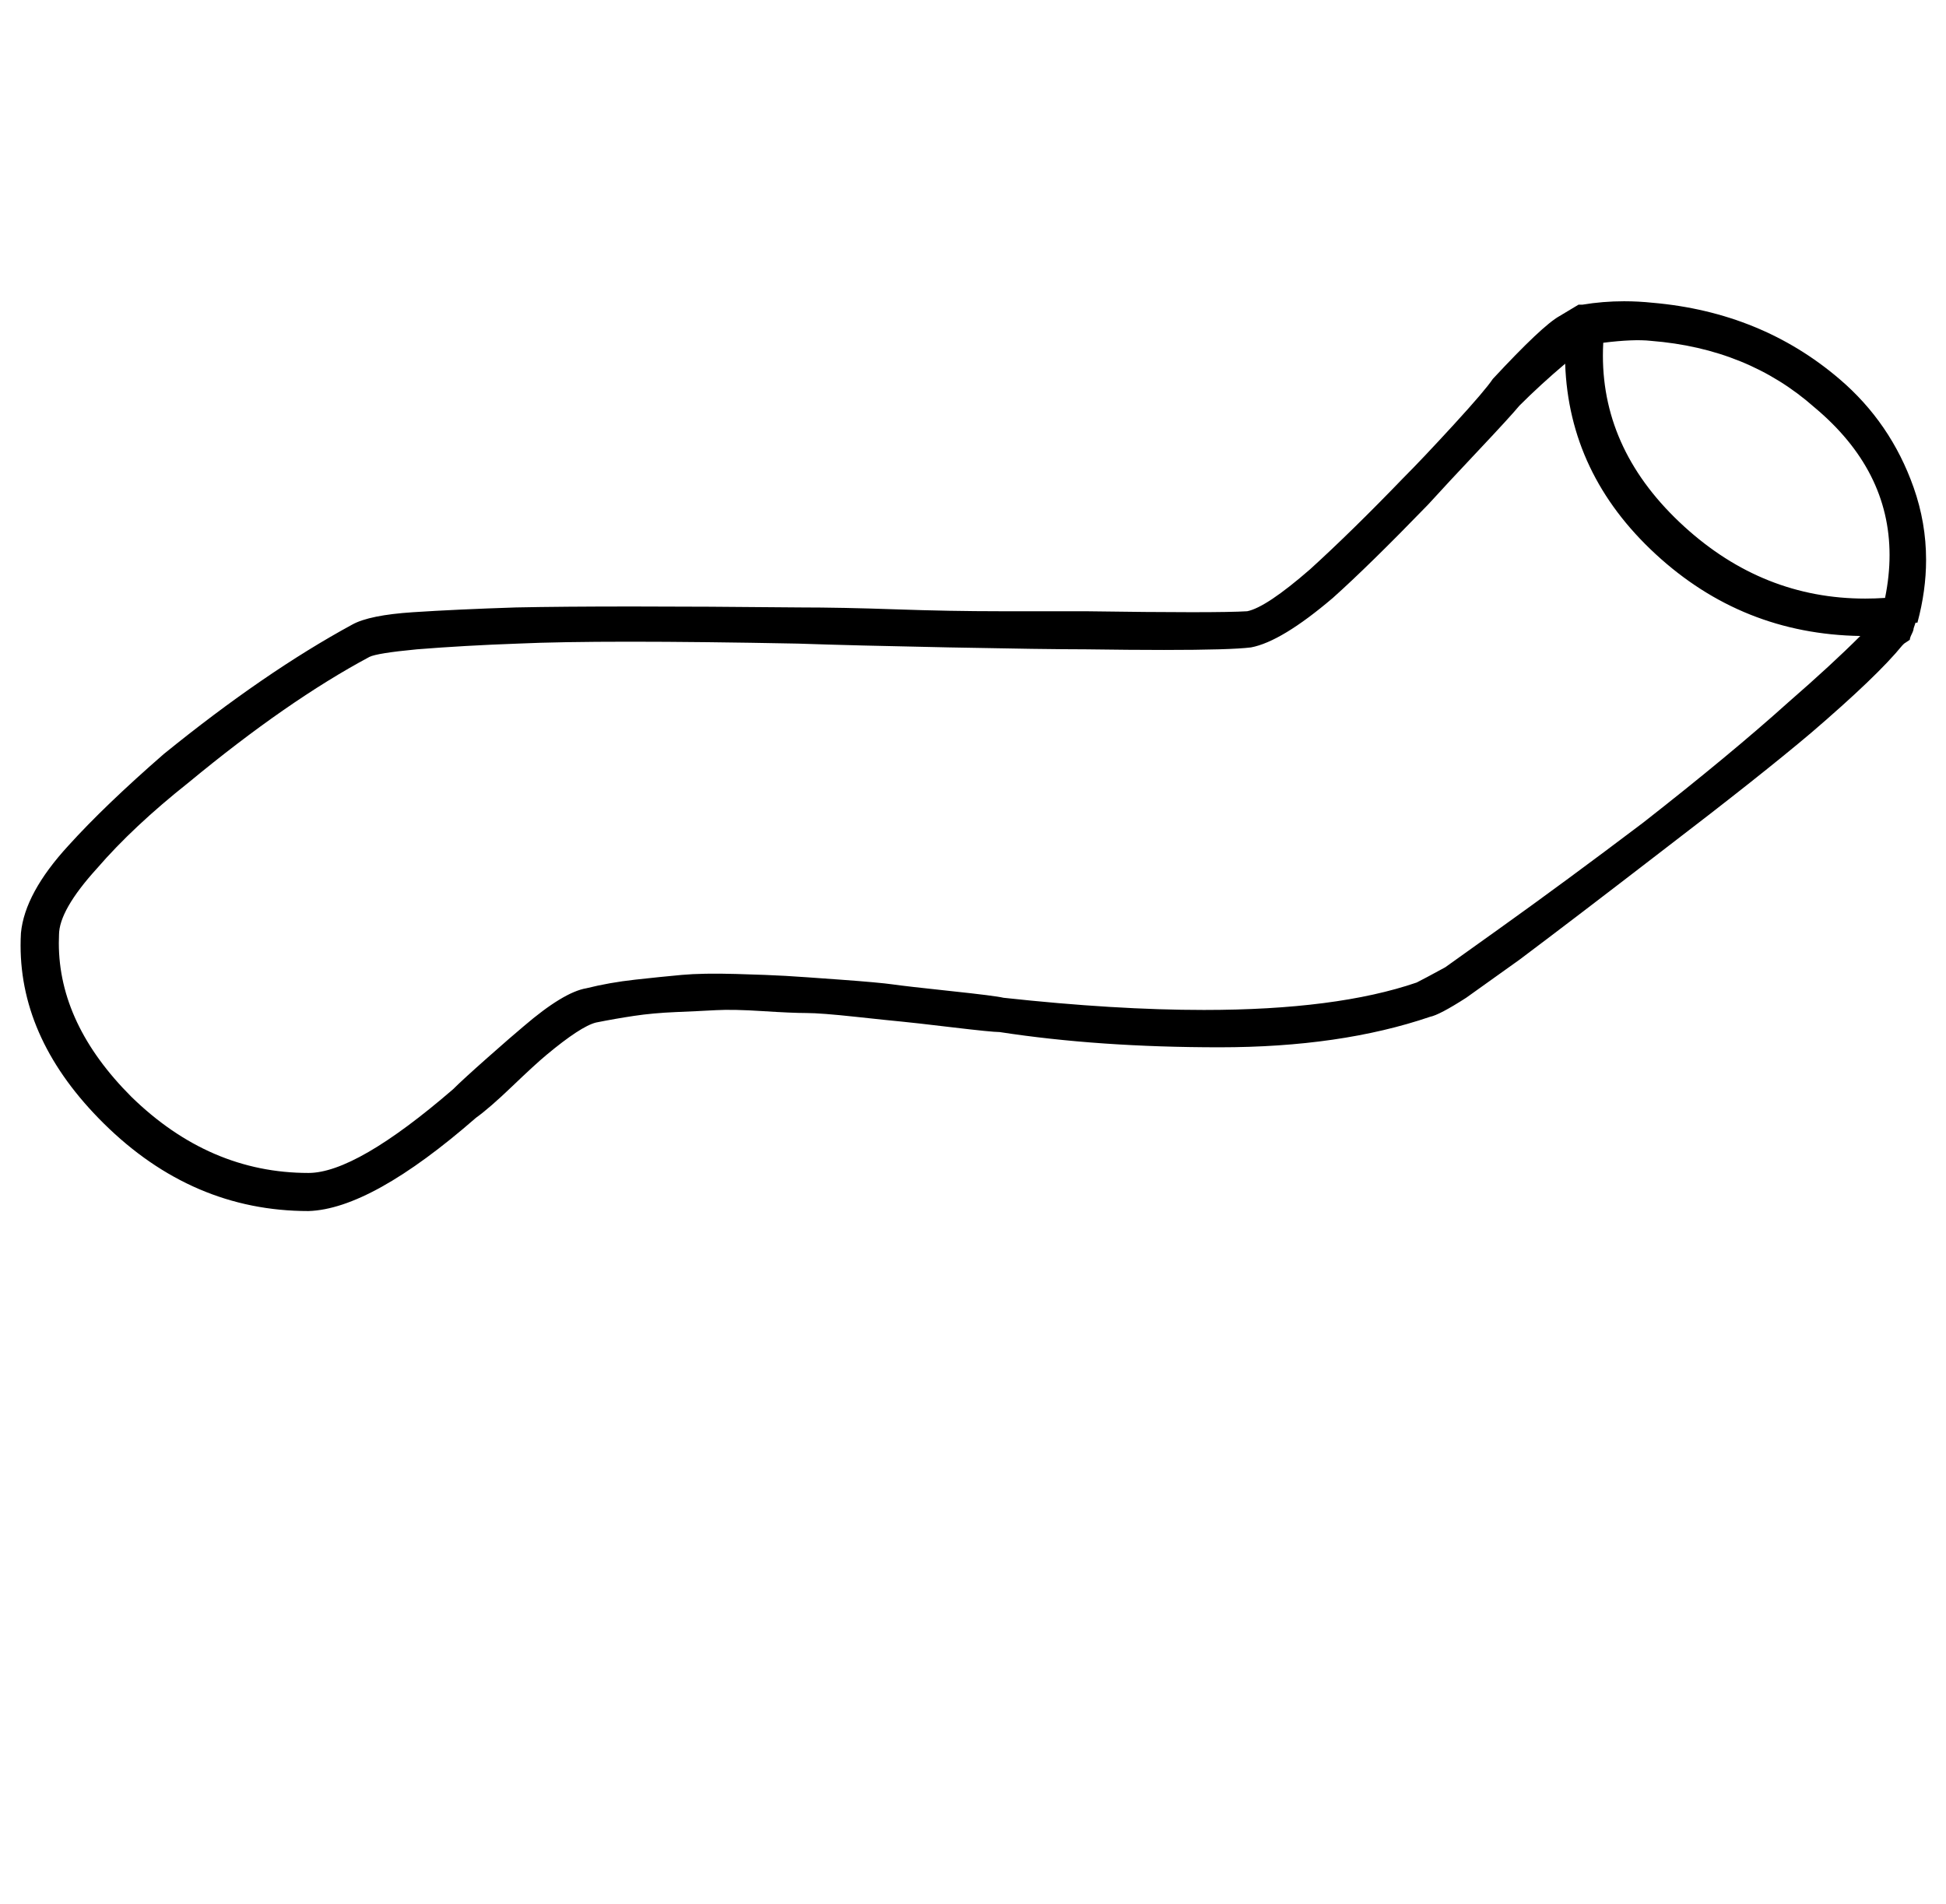 <?xml version="1.0" standalone="no"?>
<!DOCTYPE svg PUBLIC "-//W3C//DTD SVG 1.1//EN" "http://www.w3.org/Graphics/SVG/1.1/DTD/svg11.dtd" >
<svg xmlns="http://www.w3.org/2000/svg" xmlns:xlink="http://www.w3.org/1999/xlink" version="1.1" viewBox="-11 0 1022 1000">
   <path fill="currentColor"
d="M811 191c-8.667 7.333 -16.67 14.671 -24.003 22.004c-3.333 4 -10.5 11.833 -21.5 23.5s-19.833 21.167 -26.5 28.5c-20.667 21.333 -37.334 37.666 -50.001 48.999c-18 15.333 -32.333 24 -43 26c-7.111 0.889 -22.37 1.333 -45.777 1.333
c-11.704 0 -25.445 -0.111 -41.223 -0.334c-14 0 -37.833 -0.333 -71.5 -1s-60.167 -1.334 -79.5 -2.001c-34.333 -0.667 -63.75 -1 -88.25 -1s-44.083 0.333 -58.75 1c-18.667 0.667 -36.334 1.667 -53.001 3
c-14 1.333 -22.333 2.666 -25 3.999c-28.667 15.333 -60.334 37.333 -95.001 66c-19.333 15.333 -35.333 30.333 -48 45c-13.333 14.667 -20 26.334 -20 35.001c-0.063 1.429 -0.096 2.854 -0.096 4.274c0 28.42 12.698 55.328 38.095 80.725
c27.333 26.667 58.333 40 93 40c16.667 0 42 -14.667 76 -44c3.333 -3.333 9.333 -8.833 18 -16.5s15 -13.167 19 -16.5c14 -12 25 -18.667 33 -20c8 -2 16.5 -3.5 25.5 -4.5s17.167 -1.833 24.5 -2.5s16.833 -0.834 28.5 -0.501
s20.334 0.666 26.001 0.999s15.334 1 29.001 2s22.834 1.833 27.501 2.5s14.834 1.834 30.501 3.501s24.834 2.834 27.501 3.501c39.2 4.267 74.294 6.4 105.28 6.4c46.48 0 83.721 -4.8 111.721 -14.399
c2.667 -1.333 7.667 -4 15 -8l28 -20c23.333 -16.667 48.666 -35.334 75.999 -56.001c30.667 -24 56 -45 76 -63c15.333 -13.333 28 -25 38 -35c-41.333 -0.667 -77.166 -15 -107.499 -43s-46.166 -61.333 -47.499 -100zM855.997 179.005
c-6 -0.667 -14.334 -0.331 -25.001 1.002c-0.124 2.268 -0.186 4.519 -0.186 6.752c0 33.876 14.229 63.792 42.685 89.747c27.667 25.234 59.355 37.852 95.062 37.852c3.441 0 6.921 -0.117 10.438 -0.352
c1.574 -7.737 2.361 -15.243 2.361 -22.517c0 -29.699 -13.12 -55.527 -39.36 -77.483c-23.333 -20.667 -52 -32.334 -86 -35.001zM856.996 159.008c38 3.333 70.666 16.667 97.999 40c18 15.333 31 34.333 39 57
c4.363 12.363 6.545 25.024 6.545 37.983c0 10.799 -1.516 21.805 -4.546 33.017h-1l-1 3c0 0.667 -0.333 1.667 -1 3s-1 2.333 -1 3l-3 2l-1 1c-8.667 10.667 -24.667 26 -48 46c-17.333 14.667 -43 35 -77 61c-32 24.667 -57.333 44 -76 58
l-28 20c-9.333 6 -15.666 9.333 -18.999 10c-31.333 10.667 -68.166 16 -110.499 16s-80.833 -2.667 -115.5 -8c-2.667 0 -11 -0.833 -25 -2.5s-22.833 -2.667 -26.5 -3s-11.667 -1.166 -24 -2.499s-21 -2 -26 -2s-12.667 -0.333 -23 -1
s-18.5 -0.834 -24.5 -0.501s-13 0.666 -21 0.999s-15.333 1 -22 2s-13.334 2.167 -20.001 3.5c-5.333 1.333 -14 7 -26 17c-4 3.333 -10 8.833 -18 16.5s-14.333 13.167 -19 16.5c-36.667 32 -66 48.333 -88 49c-40.667 0 -76.5 -15.333 -107.5 -46
c-29.121 -28.808 -43.682 -59.969 -43.682 -93.483c0 -2.162 0.061 -4.334 0.182 -6.516c1.333 -14 9.666 -29.333 24.999 -46c12.667 -14 29.334 -30 50.001 -48c35.333 -28.667 68.333 -51.334 99 -68.001c6 -3.333 16.667 -5.5 32 -6.5
s33.333 -1.833 54 -2.5c16 -0.333 36.417 -0.5 61.25 -0.5s54.083 0.167 87.75 0.5c14.667 0 31.5 0.333 50.5 1s37.333 1 55 1h44.5c23 0.333 41.583 0.5 55.75 0.5s23.917 -0.167 29.25 -0.5c6.667 -1.333 17.667 -8.666 33 -21.999
c14.667 -13.333 31 -29.333 49 -48c6.667 -6.667 15.5 -16 26.5 -28s17.833 -20 20.5 -24c17.333 -18.667 29 -29.667 35 -33l10 -6h2c7.2 -1.2 14.521 -1.8 21.961 -1.8c4.96 0 9.974 0.267 15.04 0.8z" />
</svg>
